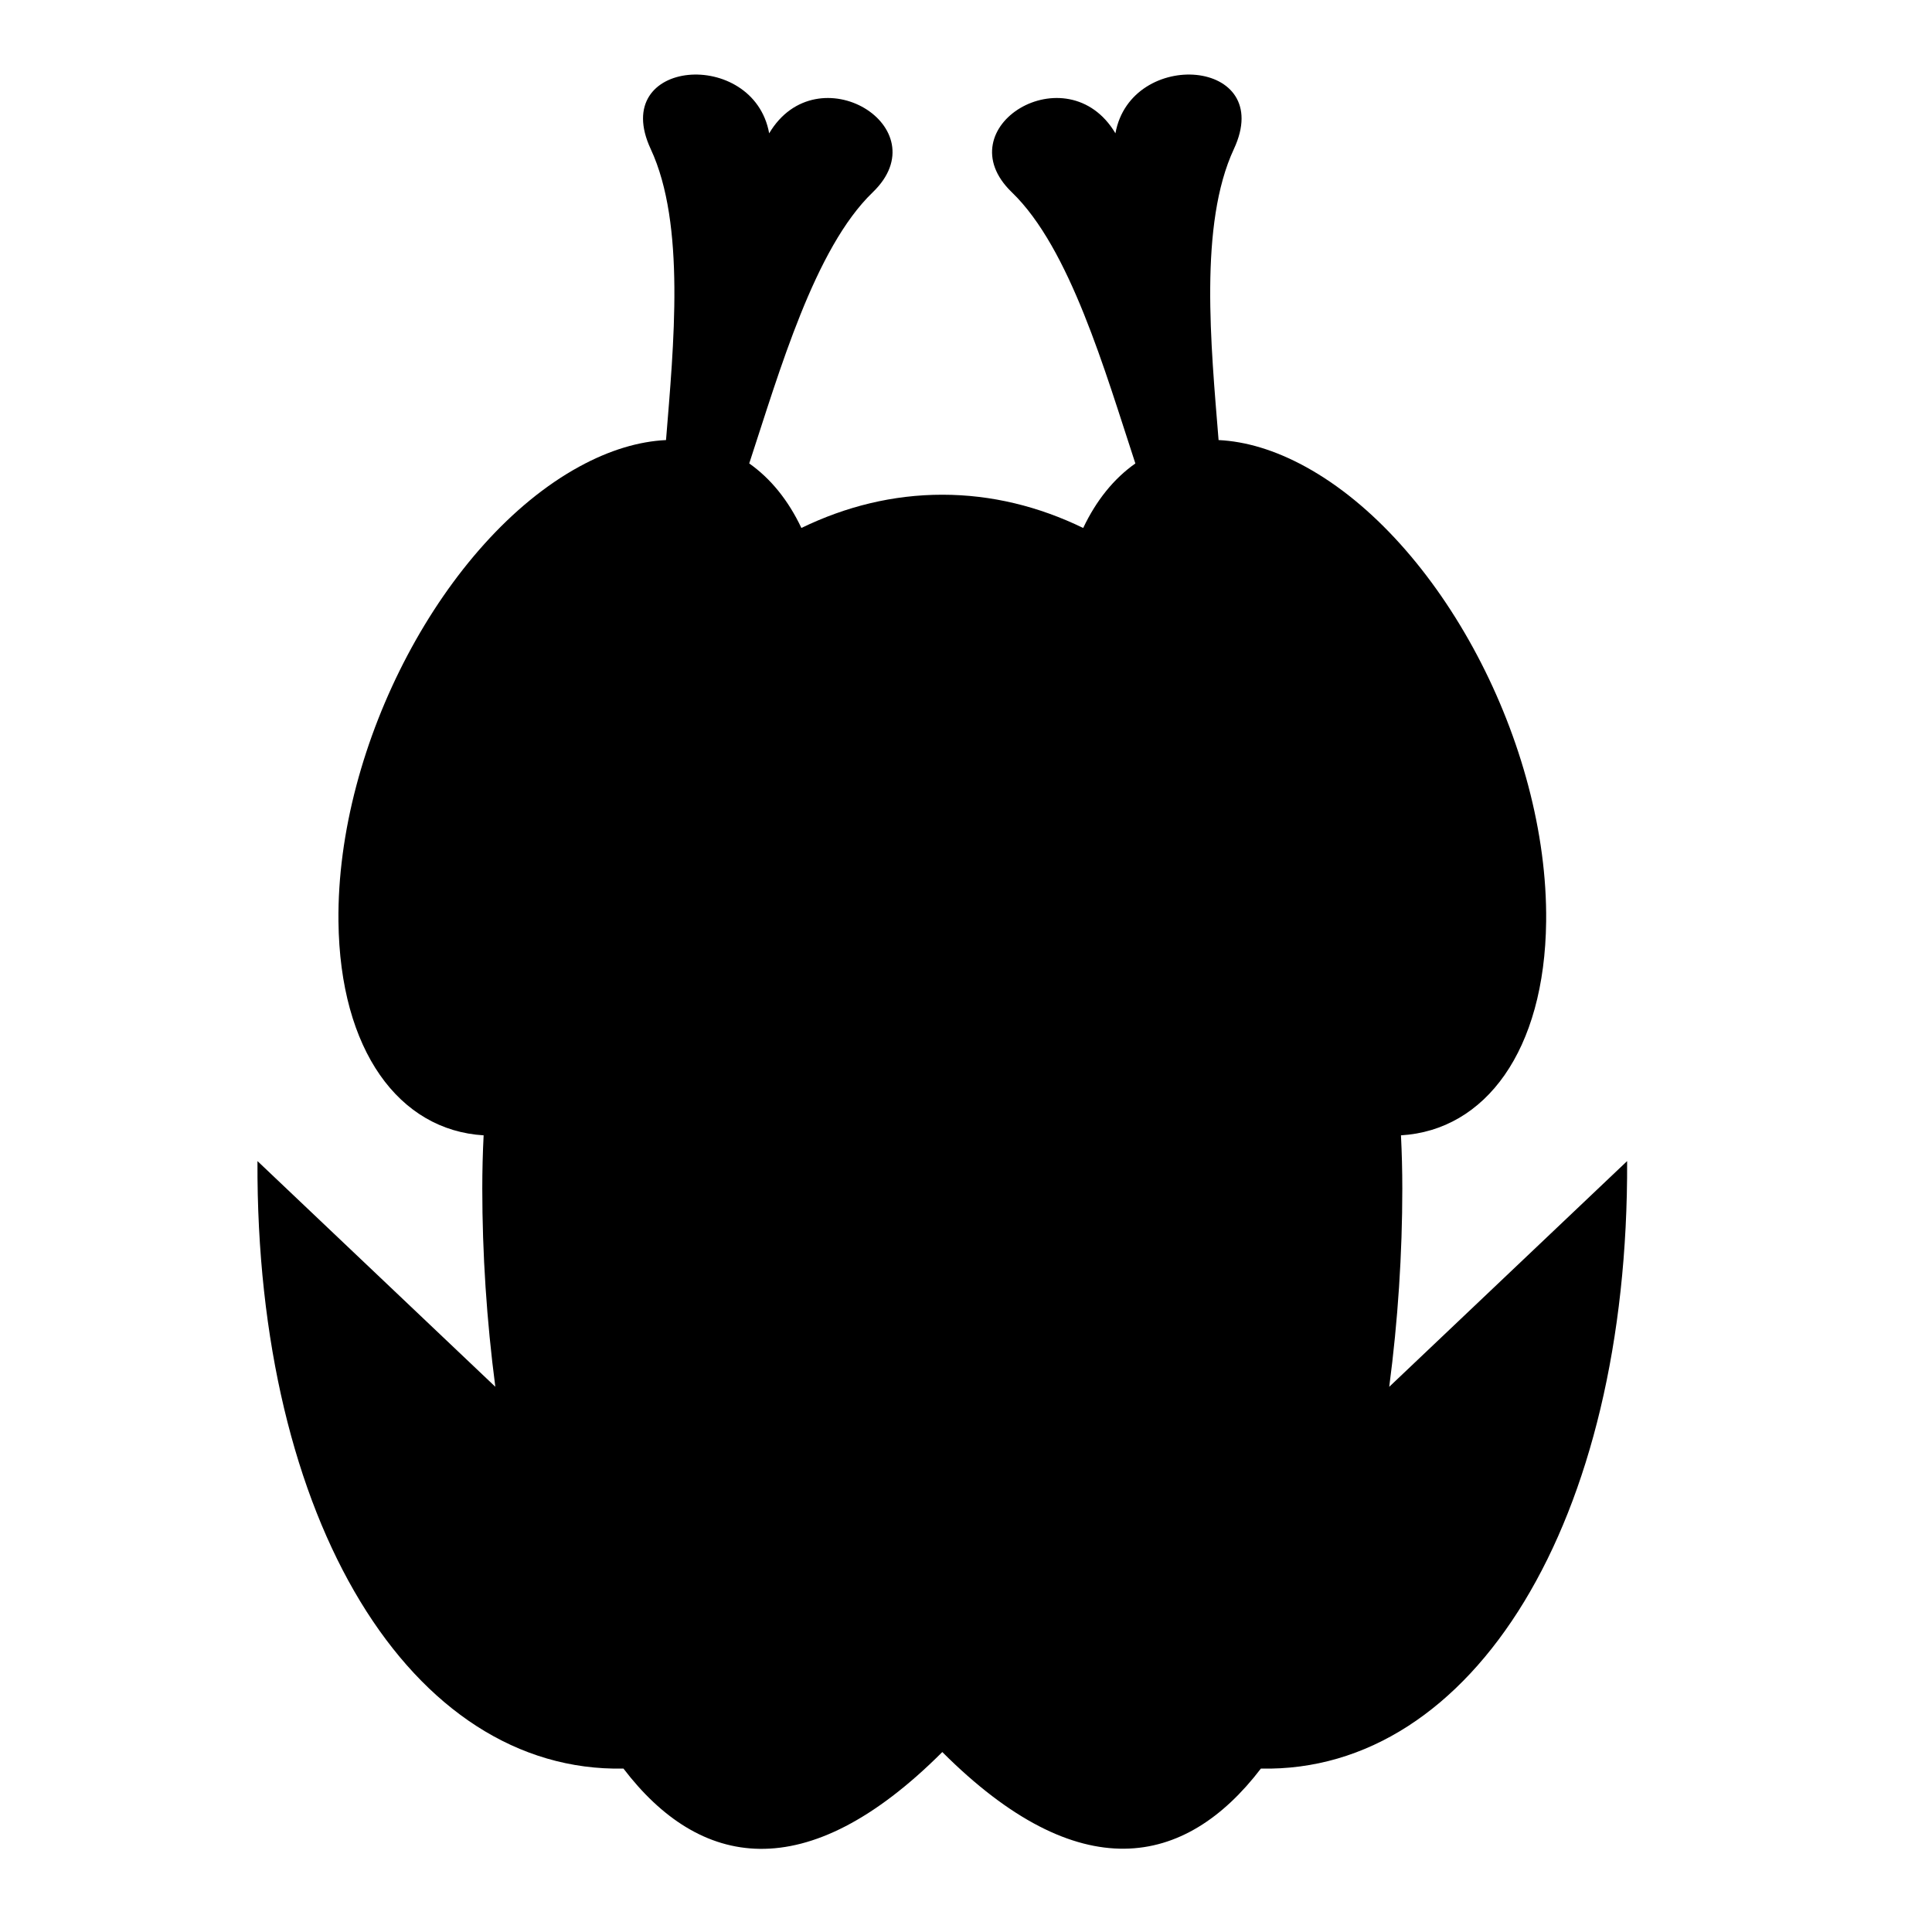 <svg xmlns="http://www.w3.org/2000/svg" width="1024px" height="1024px" viewBox="0 -64 1024 1024"><path d="M668.294 873.384c-40.16 52.531-96.45 63.64-168.856-8.767-72.524 72.524-128.84 61.38-168.987 8.77-112.393 2.24-194.867-131.060-193.985-321.987l126.069 119.623c-4.607-35.058-6.912-70.825-6.912-105.023 0-9.505 0.239-18.926 0.71-28.251-44.71-2.668-76.184-44.854-76.942-113.373-1.041-93.982 56.086-201.893 127.599-241.029 16.162-8.845 31.67-13.406 46.015-14.104 4.038-50.111 10.474-114.361-8.108-154.25-22.421-48.136 54.546-53.836 62.78-8.329 25.513-42.948 90.702-3.204 54.878 31.273l0.003-0.002c-30.768 29.612-49.371 94.774-65.449 143.699 11.274 7.925 20.68 19.464 27.65 34.2 23.54-11.428 48.632-17.623 74.68-17.623s51.142 6.197 74.682 17.625c6.969-14.735 16.374-26.275 27.648-34.2-16.078-48.926-34.681-114.088-65.449-143.702h0.005c-35.823-34.477 29.365-74.221 54.878-31.273 8.234-45.507 85.201-39.807 62.78 8.329-18.581 39.889-12.146 104.139-8.108 154.251 14.344 0.698 29.855 5.259 46.017 14.104 71.511 39.136 128.64 147.047 127.599 241.029-0.758 68.523-32.233 110.707-76.945 113.373 0.469 9.325 0.71 18.746 0.71 28.251 0 34.208-2.314 69.979-6.931 105.041l126.087-119.639c0.885 191.004-81.656 324.332-194.116 321.984z"/></svg>